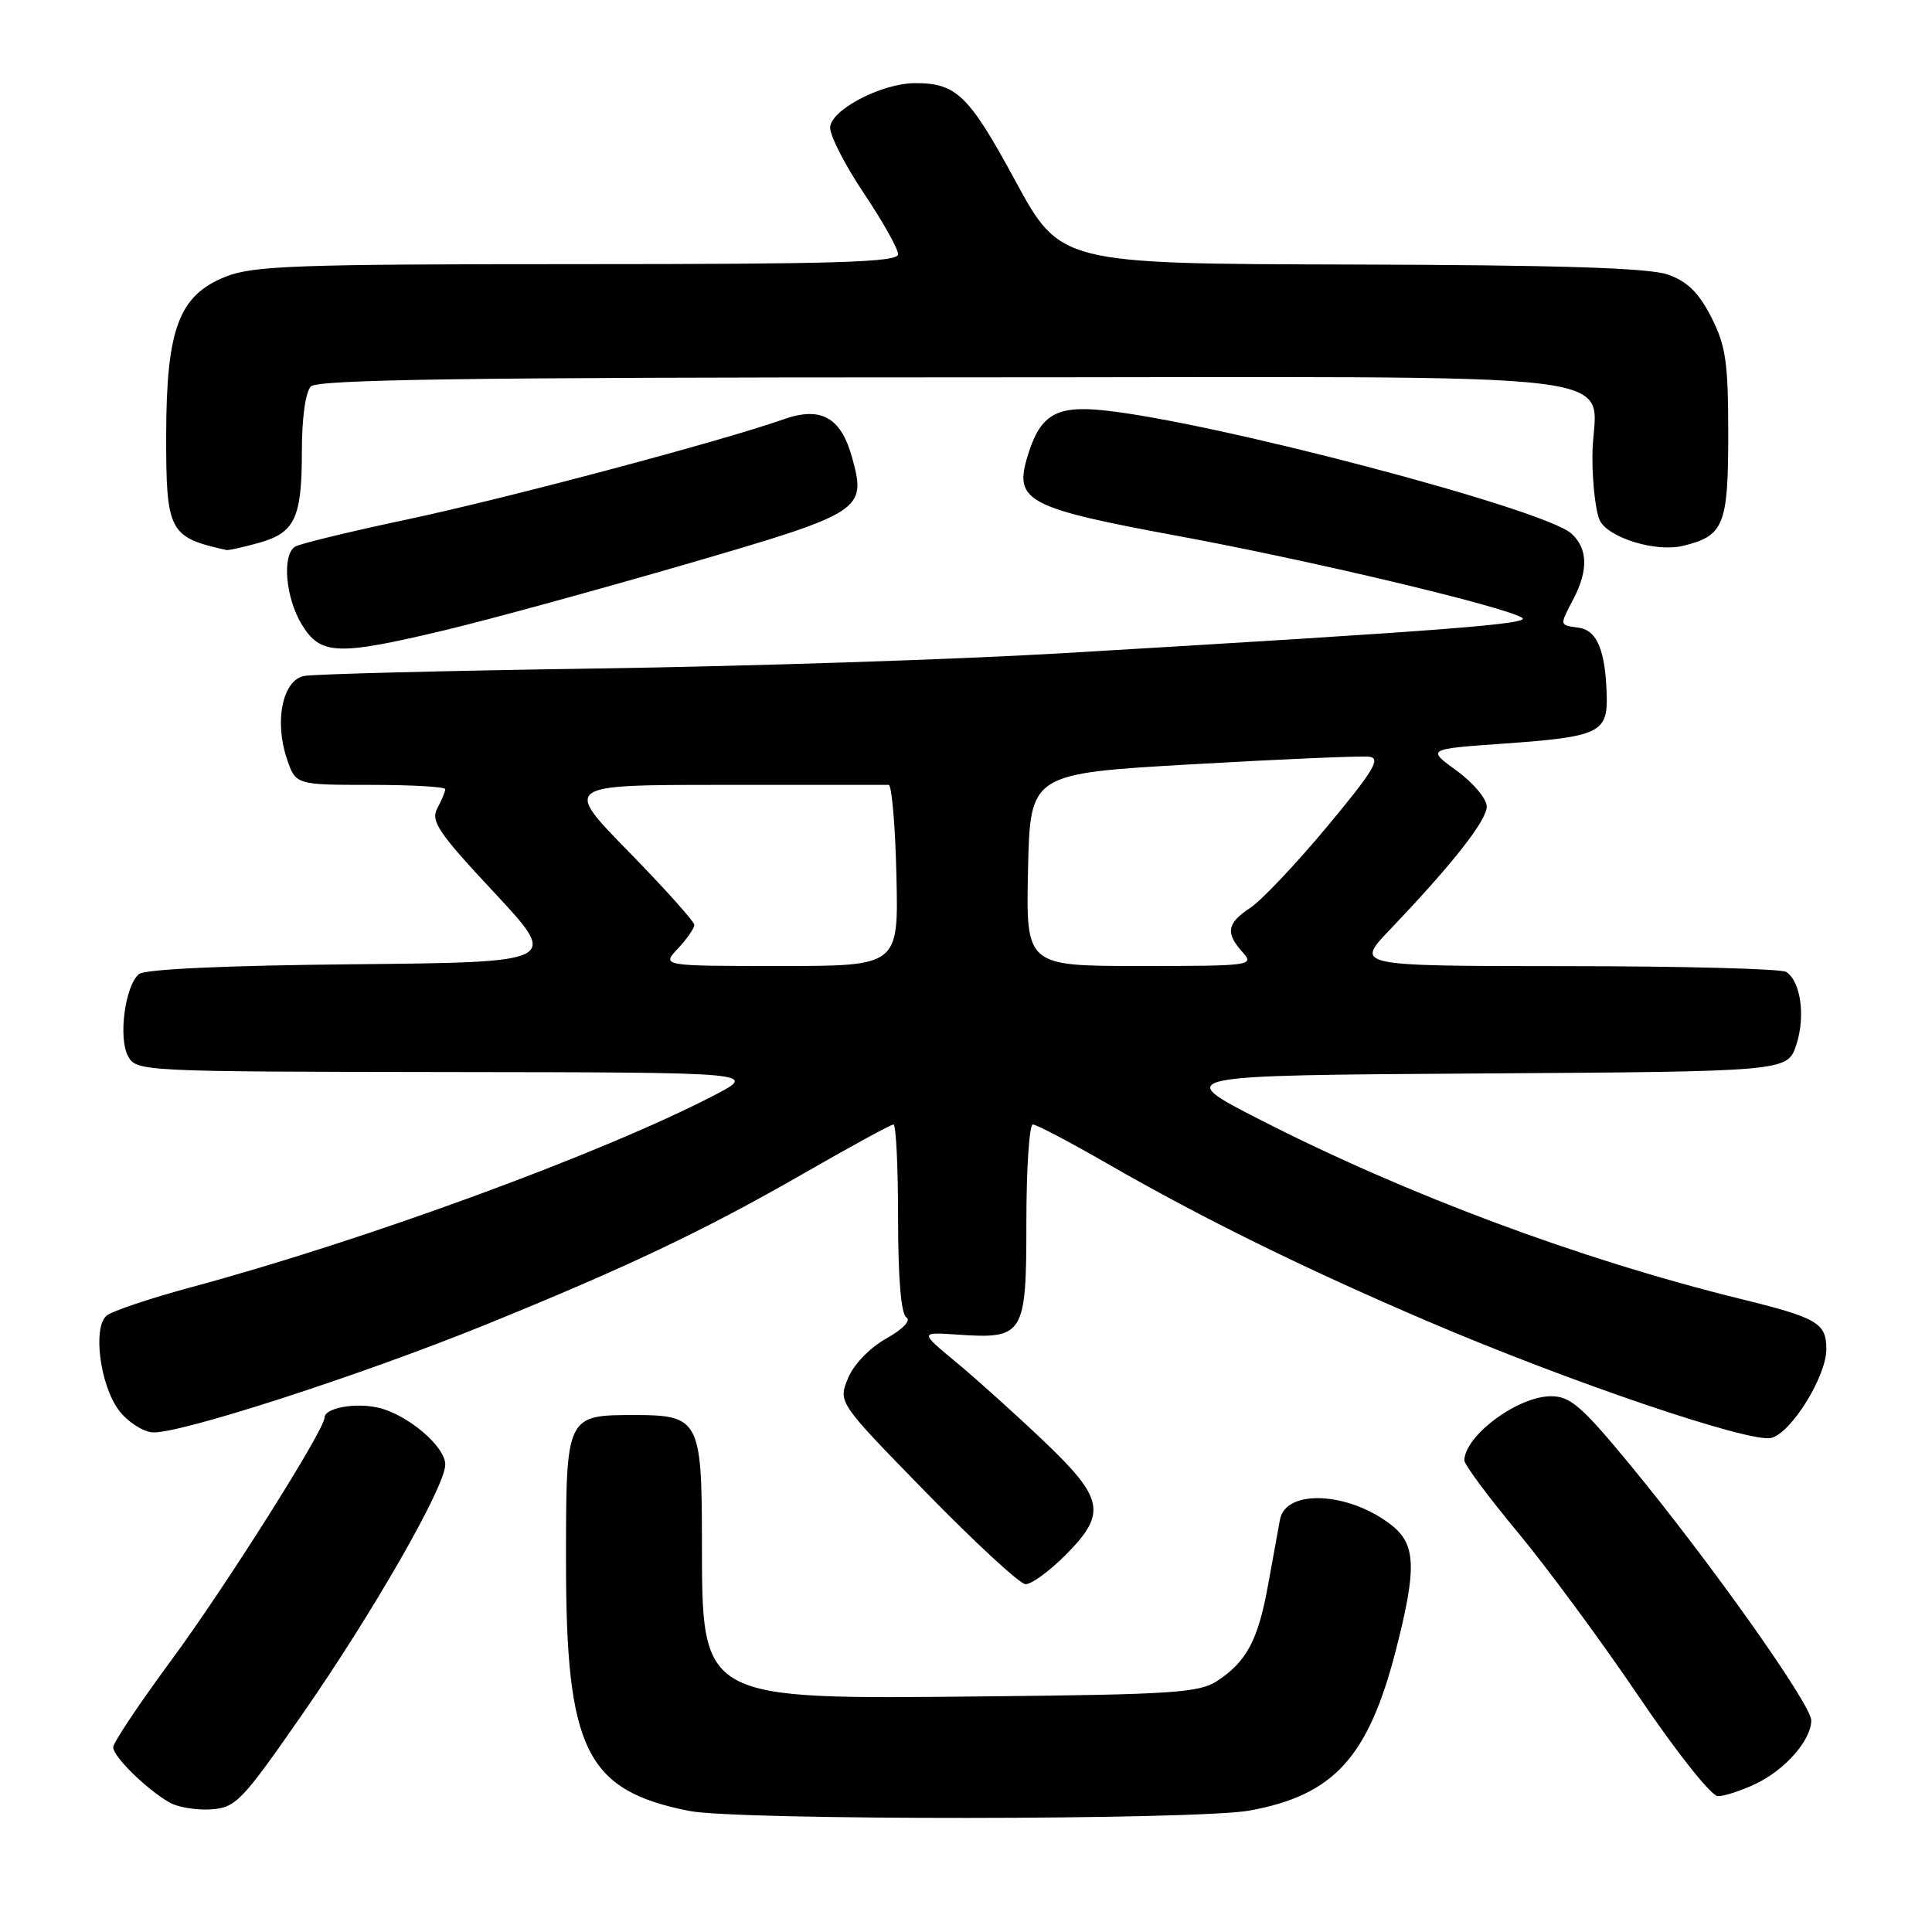 <?xml version="1.0" encoding="UTF-8" standalone="no"?>
<!DOCTYPE svg PUBLIC "-//W3C//DTD SVG 1.1//EN" "http://www.w3.org/Graphics/SVG/1.1/DTD/svg11.dtd" >
<svg xmlns="http://www.w3.org/2000/svg" xmlns:xlink="http://www.w3.org/1999/xlink" version="1.1" viewBox="0 0 256 256">
 <g >
 <path fill="currentColor"
d=" M 165.57 239.91 C 176.78 237.86 181.33 232.84 185.00 218.50 C 187.74 207.78 187.62 204.63 184.38 202.09 C 178.76 197.67 170.34 197.25 169.60 201.36 C 169.38 202.54 168.68 206.43 168.03 210.00 C 166.71 217.31 165.19 220.17 161.28 222.74 C 158.90 224.30 155.36 224.53 130.55 224.78 C 92.48 225.16 93.04 225.47 93.01 203.94 C 93.00 188.29 92.57 187.50 84.23 187.50 C 74.96 187.50 75.00 187.42 75.00 207.00 C 75.00 231.88 77.66 237.25 91.33 239.96 C 97.70 241.22 158.65 241.18 165.57 239.91 Z  M 40.05 227.16 C 49.53 213.52 59.00 196.96 59.00 194.06 C 59.00 191.64 53.92 187.36 50.05 186.51 C 46.96 185.83 43.00 186.58 43.00 187.85 C 43.00 189.48 29.79 210.39 22.67 220.03 C 18.45 225.75 15.00 230.92 15.00 231.52 C 15.00 232.77 19.48 237.16 22.50 238.86 C 23.60 239.48 26.07 239.88 27.99 239.75 C 31.25 239.52 32.06 238.67 40.05 227.16 Z  M 232.63 236.37 C 236.54 234.52 240.00 230.57 240.00 227.96 C 240.00 225.86 226.59 206.94 216.00 194.10 C 209.58 186.32 208.07 185.00 205.50 185.01 C 201.12 185.02 194.13 190.19 194.03 193.50 C 194.02 194.05 197.19 198.32 201.08 203.00 C 204.97 207.68 212.18 217.46 217.12 224.75 C 222.18 232.23 226.76 238.00 227.64 238.00 C 228.50 238.00 230.74 237.27 232.63 236.37 Z  M 141.12 206.12 C 146.70 200.53 146.34 198.60 138.25 190.90 C 134.54 187.37 129.33 182.68 126.68 180.49 C 121.87 176.50 121.87 176.50 126.83 176.84 C 135.69 177.45 136.00 176.94 136.00 161.96 C 136.00 154.83 136.39 149.00 136.86 149.00 C 137.33 149.00 141.71 151.30 146.59 154.11 C 159.31 161.43 172.82 168.08 189.16 175.07 C 208.00 183.13 231.89 191.24 234.71 190.53 C 237.35 189.87 242.00 182.38 242.00 178.78 C 242.00 175.30 240.84 174.62 230.54 172.09 C 209.29 166.85 186.33 158.28 166.87 148.32 C 155.50 142.50 155.50 142.50 196.18 142.24 C 236.85 141.98 236.85 141.98 238.02 138.44 C 239.26 134.67 238.61 130.01 236.67 128.78 C 236.03 128.37 222.92 128.02 207.54 128.02 C 179.58 128.00 179.58 128.00 184.11 123.25 C 192.45 114.51 197.00 108.73 197.00 106.87 C 197.00 105.85 195.21 103.72 193.03 102.13 C 189.05 99.25 189.05 99.25 199.27 98.53 C 211.84 97.64 213.03 97.09 212.90 92.21 C 212.74 86.23 211.64 83.53 209.21 83.18 C 206.59 82.80 206.62 82.97 208.49 79.36 C 210.48 75.56 210.39 72.66 208.22 70.70 C 204.60 67.43 160.76 55.88 146.22 54.37 C 139.78 53.70 137.72 55.01 136.04 60.84 C 134.45 66.40 136.39 67.38 156.00 71.00 C 173.49 74.23 198.79 80.23 201.65 81.83 C 203.17 82.67 192.18 83.52 140.50 86.57 C 126.75 87.38 99.08 88.29 79.00 88.58 C 58.92 88.88 41.51 89.32 40.29 89.57 C 37.47 90.14 36.34 95.46 37.98 100.43 C 39.16 104.00 39.16 104.00 49.08 104.00 C 54.53 104.00 59.00 104.25 59.00 104.57 C 59.00 104.88 58.53 106.02 57.95 107.10 C 57.04 108.80 58.06 110.32 65.50 118.28 C 74.10 127.50 74.10 127.50 46.88 127.77 C 29.89 127.93 19.19 128.42 18.41 129.07 C 16.58 130.60 15.65 137.49 16.96 139.93 C 18.06 141.97 18.62 142.00 59.29 142.05 C 100.50 142.10 100.50 142.10 94.50 145.20 C 79.73 152.85 48.58 164.28 25.50 170.52 C 20.00 172.00 14.89 173.71 14.14 174.32 C 12.26 175.85 13.24 183.50 15.74 186.86 C 16.82 188.31 18.79 189.63 20.12 189.79 C 23.26 190.18 47.55 182.34 64.34 175.53 C 83.03 167.94 93.26 163.08 106.35 155.57 C 112.64 151.95 118.06 149.00 118.39 149.00 C 118.73 149.00 119.00 154.60 119.00 161.44 C 119.00 169.42 119.40 174.13 120.10 174.56 C 120.75 174.96 119.65 176.12 117.42 177.37 C 115.21 178.62 113.10 180.81 112.35 182.66 C 111.06 185.83 111.06 185.83 122.78 197.83 C 129.23 204.43 135.12 209.87 135.87 209.91 C 136.62 209.96 138.98 208.25 141.12 206.12 Z  M 59.00 83.49 C 64.78 82.11 79.11 78.18 90.86 74.77 C 114.39 67.92 114.84 67.63 112.90 60.61 C 111.43 55.29 108.78 53.81 103.83 55.56 C 95.62 58.46 66.99 66.07 53.86 68.85 C 46.36 70.44 39.72 72.05 39.11 72.43 C 37.34 73.52 37.83 79.20 39.99 82.75 C 42.47 86.82 44.68 86.91 59.00 83.49 Z  M 34.24 71.95 C 39.09 70.60 40.00 68.68 40.00 59.77 C 40.00 55.37 40.48 51.92 41.20 51.20 C 42.11 50.29 62.24 50.00 125.66 50.00 C 221.16 50.00 211.00 48.75 211.00 60.50 C 211.00 64.15 211.46 67.98 212.01 69.02 C 213.23 71.30 219.40 73.17 222.94 72.34 C 228.42 71.04 229.00 69.63 229.00 57.56 C 229.00 47.98 228.68 45.81 226.75 42.02 C 225.10 38.78 223.57 37.28 221.00 36.38 C 218.49 35.50 206.65 35.12 179.00 35.05 C 140.50 34.95 140.50 34.95 134.50 23.89 C 128.36 12.57 126.71 10.98 121.18 11.02 C 116.73 11.06 110.00 14.61 110.00 16.93 C 110.00 18.04 112.02 21.97 114.50 25.66 C 116.97 29.35 119.00 32.96 119.00 33.69 C 119.00 34.75 110.94 35.00 76.52 35.00 C 39.31 35.00 33.53 35.21 29.90 36.66 C 23.71 39.13 22.05 43.54 22.02 57.60 C 22.00 70.44 22.39 71.20 30.00 72.88 C 30.27 72.94 32.18 72.52 34.24 71.95 Z  M 89.83 125.69 C 91.02 124.41 92.00 123.00 92.00 122.56 C 92.00 122.11 88.09 117.75 83.32 112.87 C 74.64 104.00 74.64 104.00 95.82 104.00 C 107.47 104.00 117.34 104.00 117.75 104.00 C 118.16 103.99 118.63 109.39 118.78 116.00 C 119.06 128.00 119.06 128.00 103.36 128.00 C 87.65 128.00 87.65 128.00 89.83 125.69 Z  M 136.22 115.25 C 136.50 102.50 136.50 102.50 158.00 101.27 C 169.82 100.59 180.37 100.14 181.43 100.27 C 183.02 100.46 182.00 102.14 175.85 109.53 C 171.71 114.50 167.13 119.34 165.66 120.30 C 162.58 122.32 162.35 123.63 164.65 126.17 C 166.25 127.94 165.77 128.00 151.13 128.00 C 135.94 128.00 135.94 128.00 136.22 115.25 Z "/>
</g>
</svg>